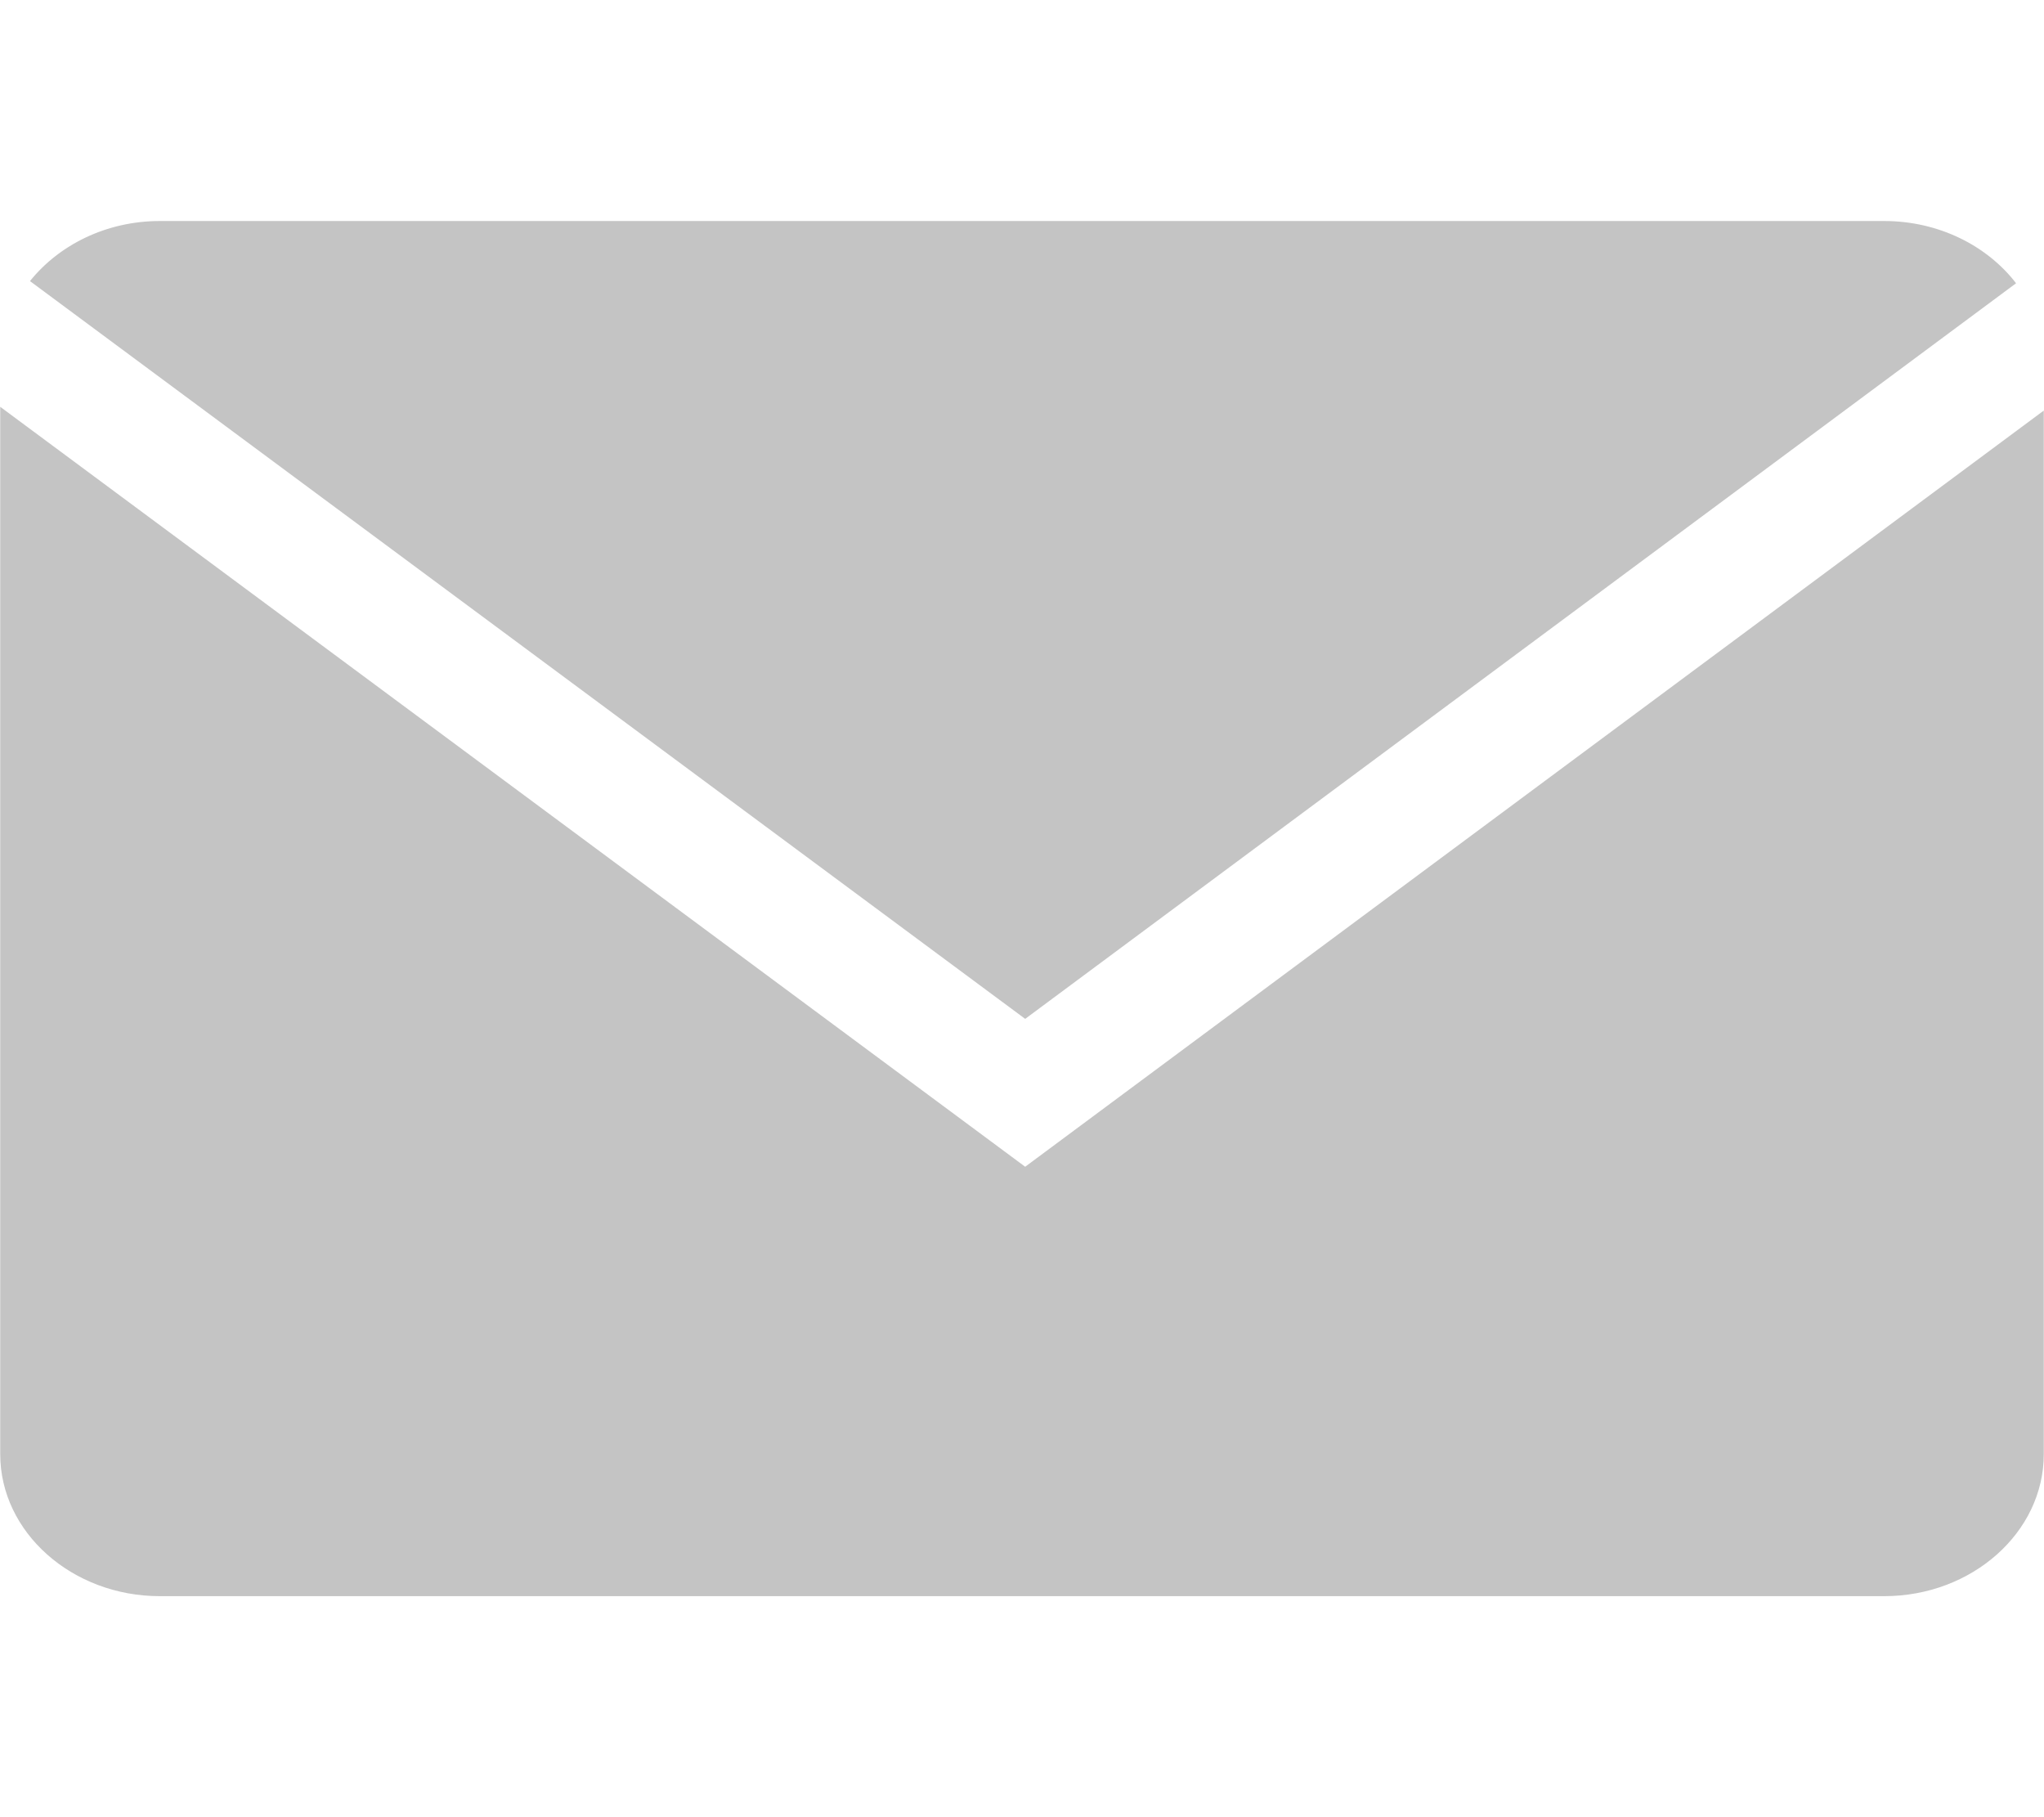 <svg width="18" height="16" viewBox="0 0 18 16" fill="none" xmlns="http://www.w3.org/2000/svg">
<path d="M17.754 2.494C17.5 2.164 17.074 1.946 16.592 1.946H1.408C0.937 1.946 0.52 2.156 0.264 2.475L9.028 8.971L17.754 2.494Z" fill="#C4C4C4"/>
<path d="M0.002 3.582V12.804C0.002 13.492 0.635 14.054 1.408 14.054H16.592C17.366 14.054 17.998 13.492 17.998 12.804V3.615L9.028 10.273L0.002 3.582Z" fill="#C4C4C4"/>
</svg>

